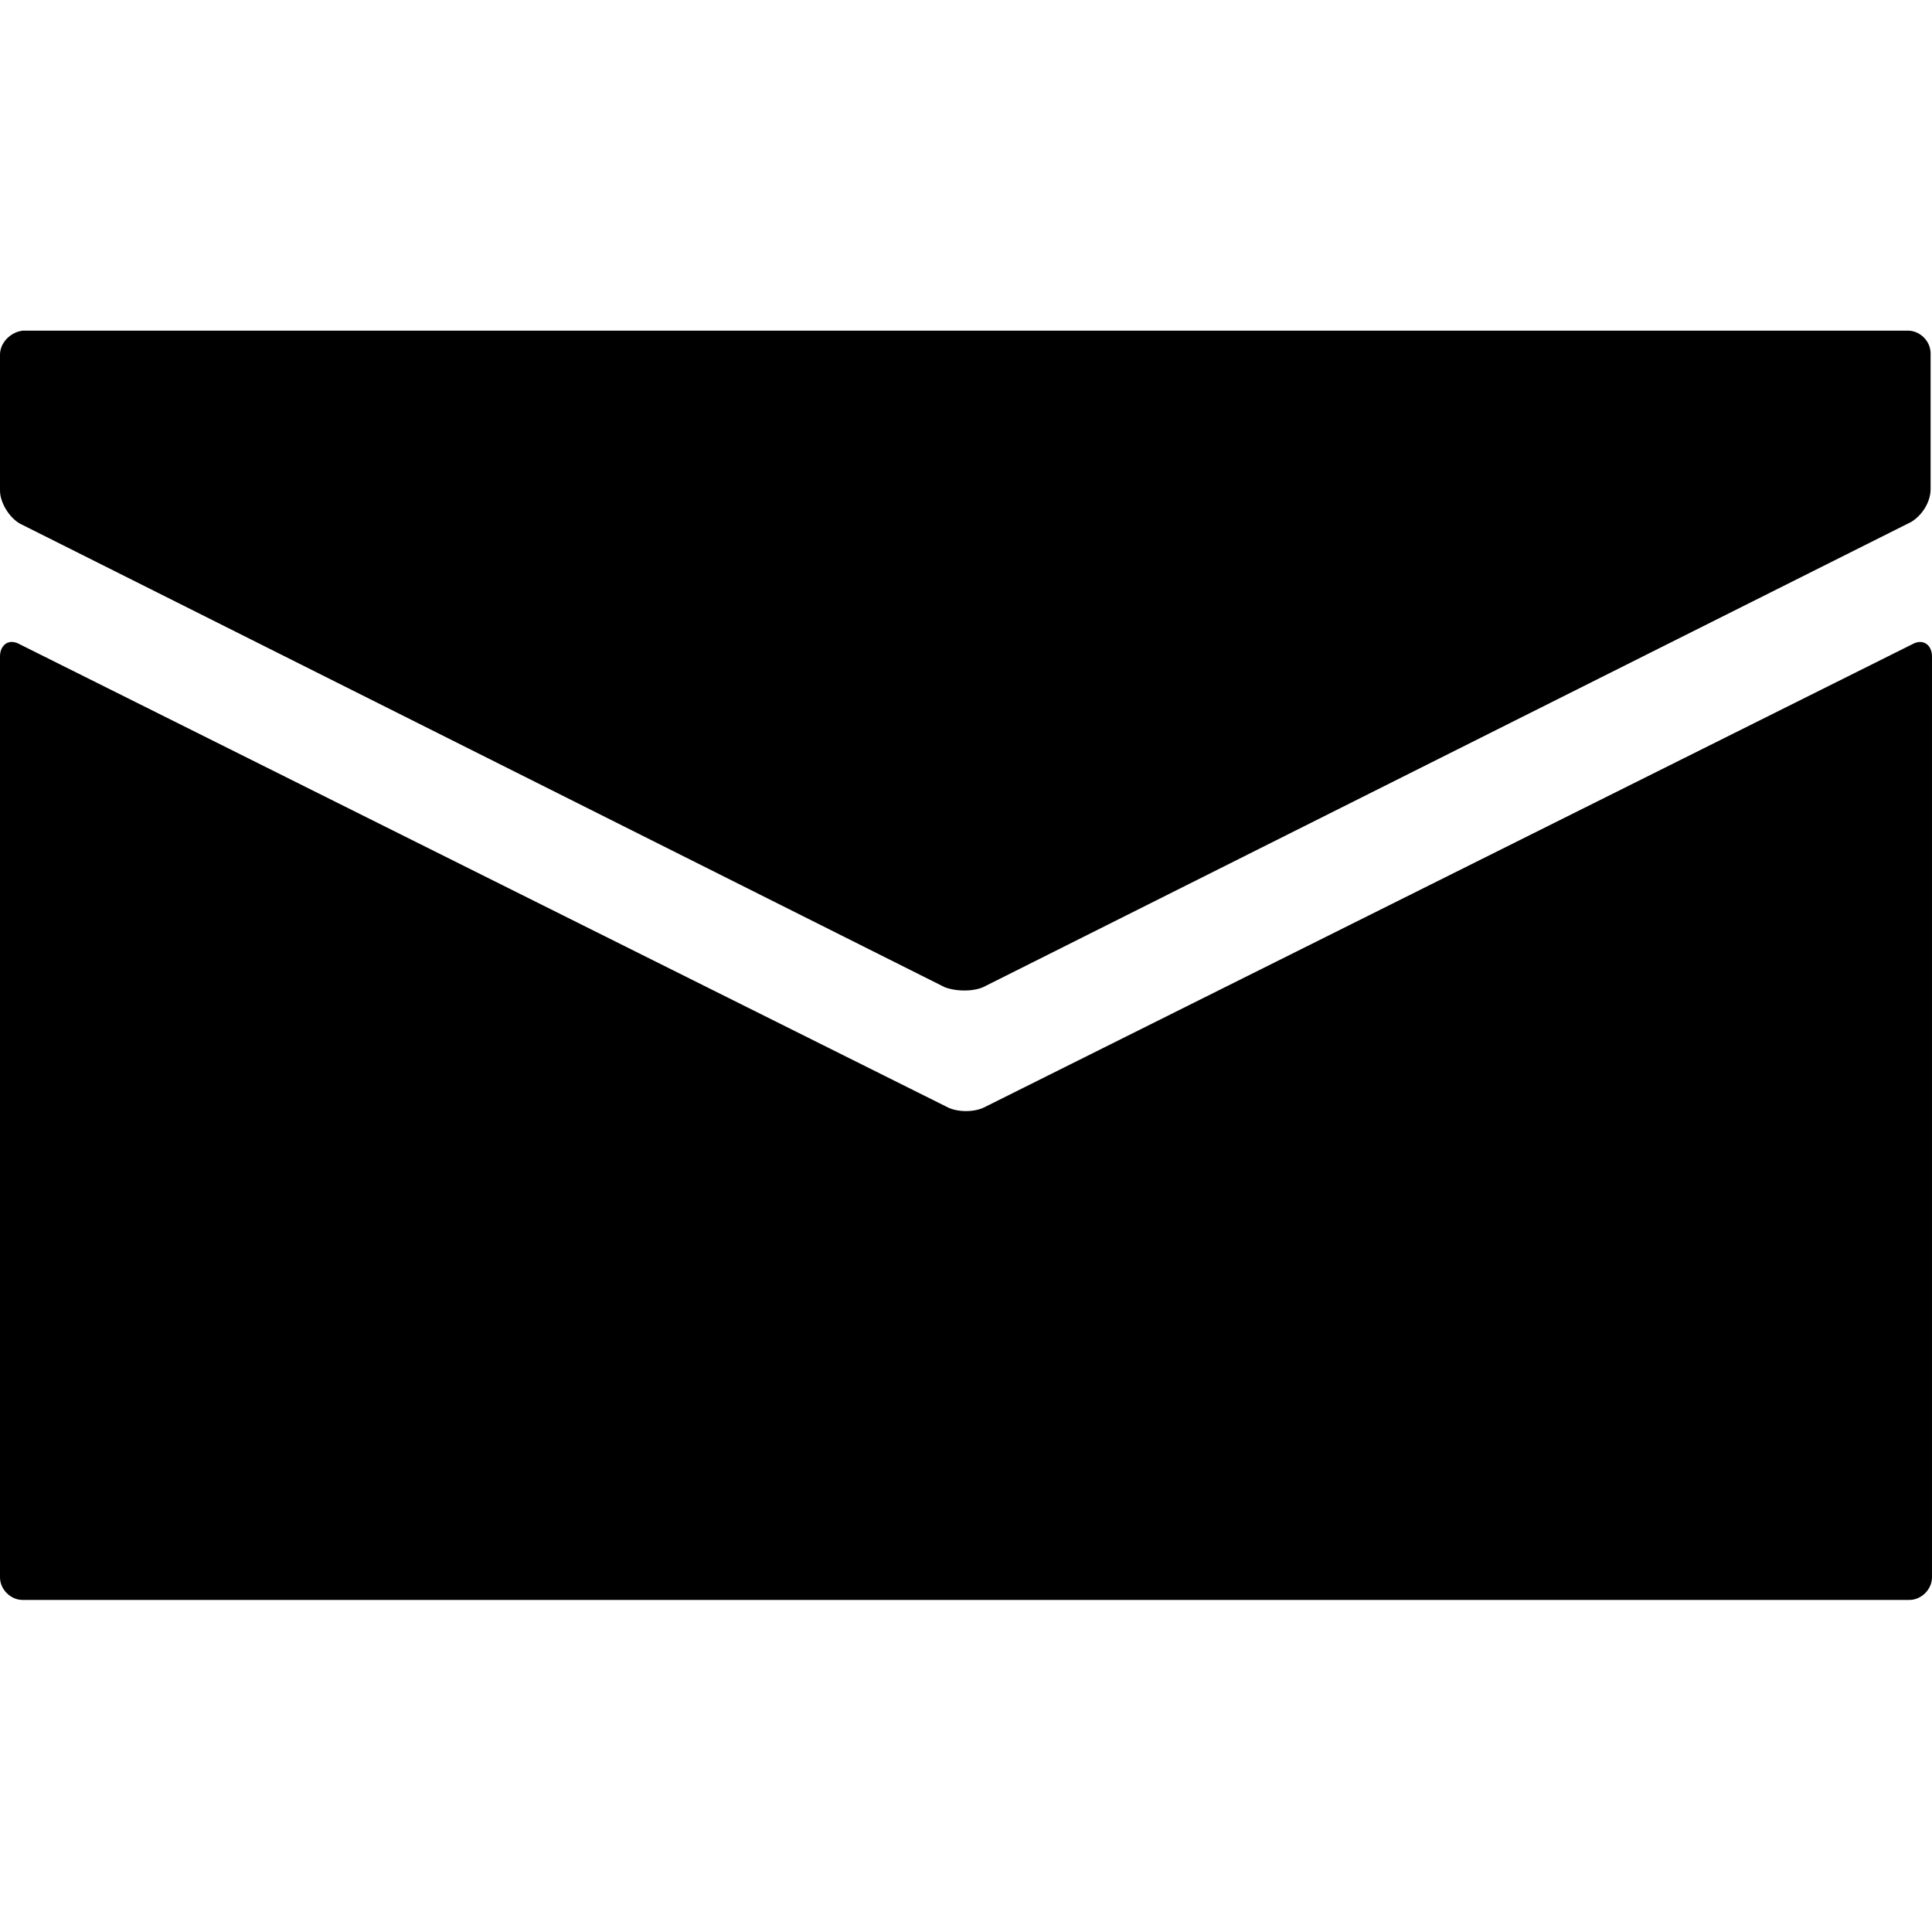 <svg data-icon="envelope" data-containerTransform="translate(0 22 ) scale(1 1 )" data-width="null" data-height="null" xmlns="http://www.w3.org/2000/svg" version="1.1" width="128" height="128" viewBox="0 0 128 128">
  <path d="M1.5-.094c-.8.1-1.5.794-1.5 1.594v9c0 .8.613 1.787 1.313 2.188l61.281 30.719c.8.3 2.019.306 2.719-.094l61.281-30.719c.7-.4 1.313-1.287 1.313-2.188v-9c0-.8-.7-1.5-1.5-1.5h-124.906zm-.688 20.625c-.464-.019-.812.369-.813.969v61c0 .8.7 1.5 1.5 1.5h125c.8 0 1.5-.7 1.5-1.5v-61c0-.8-.612-1.212-1.313-.813l-61.375 30.625c-.7.4-1.925.4-2.625 0l-61.375-30.625c-.175-.1-.345-.15-.5-.156z"
  transform="translate(0 22)" />
</svg>